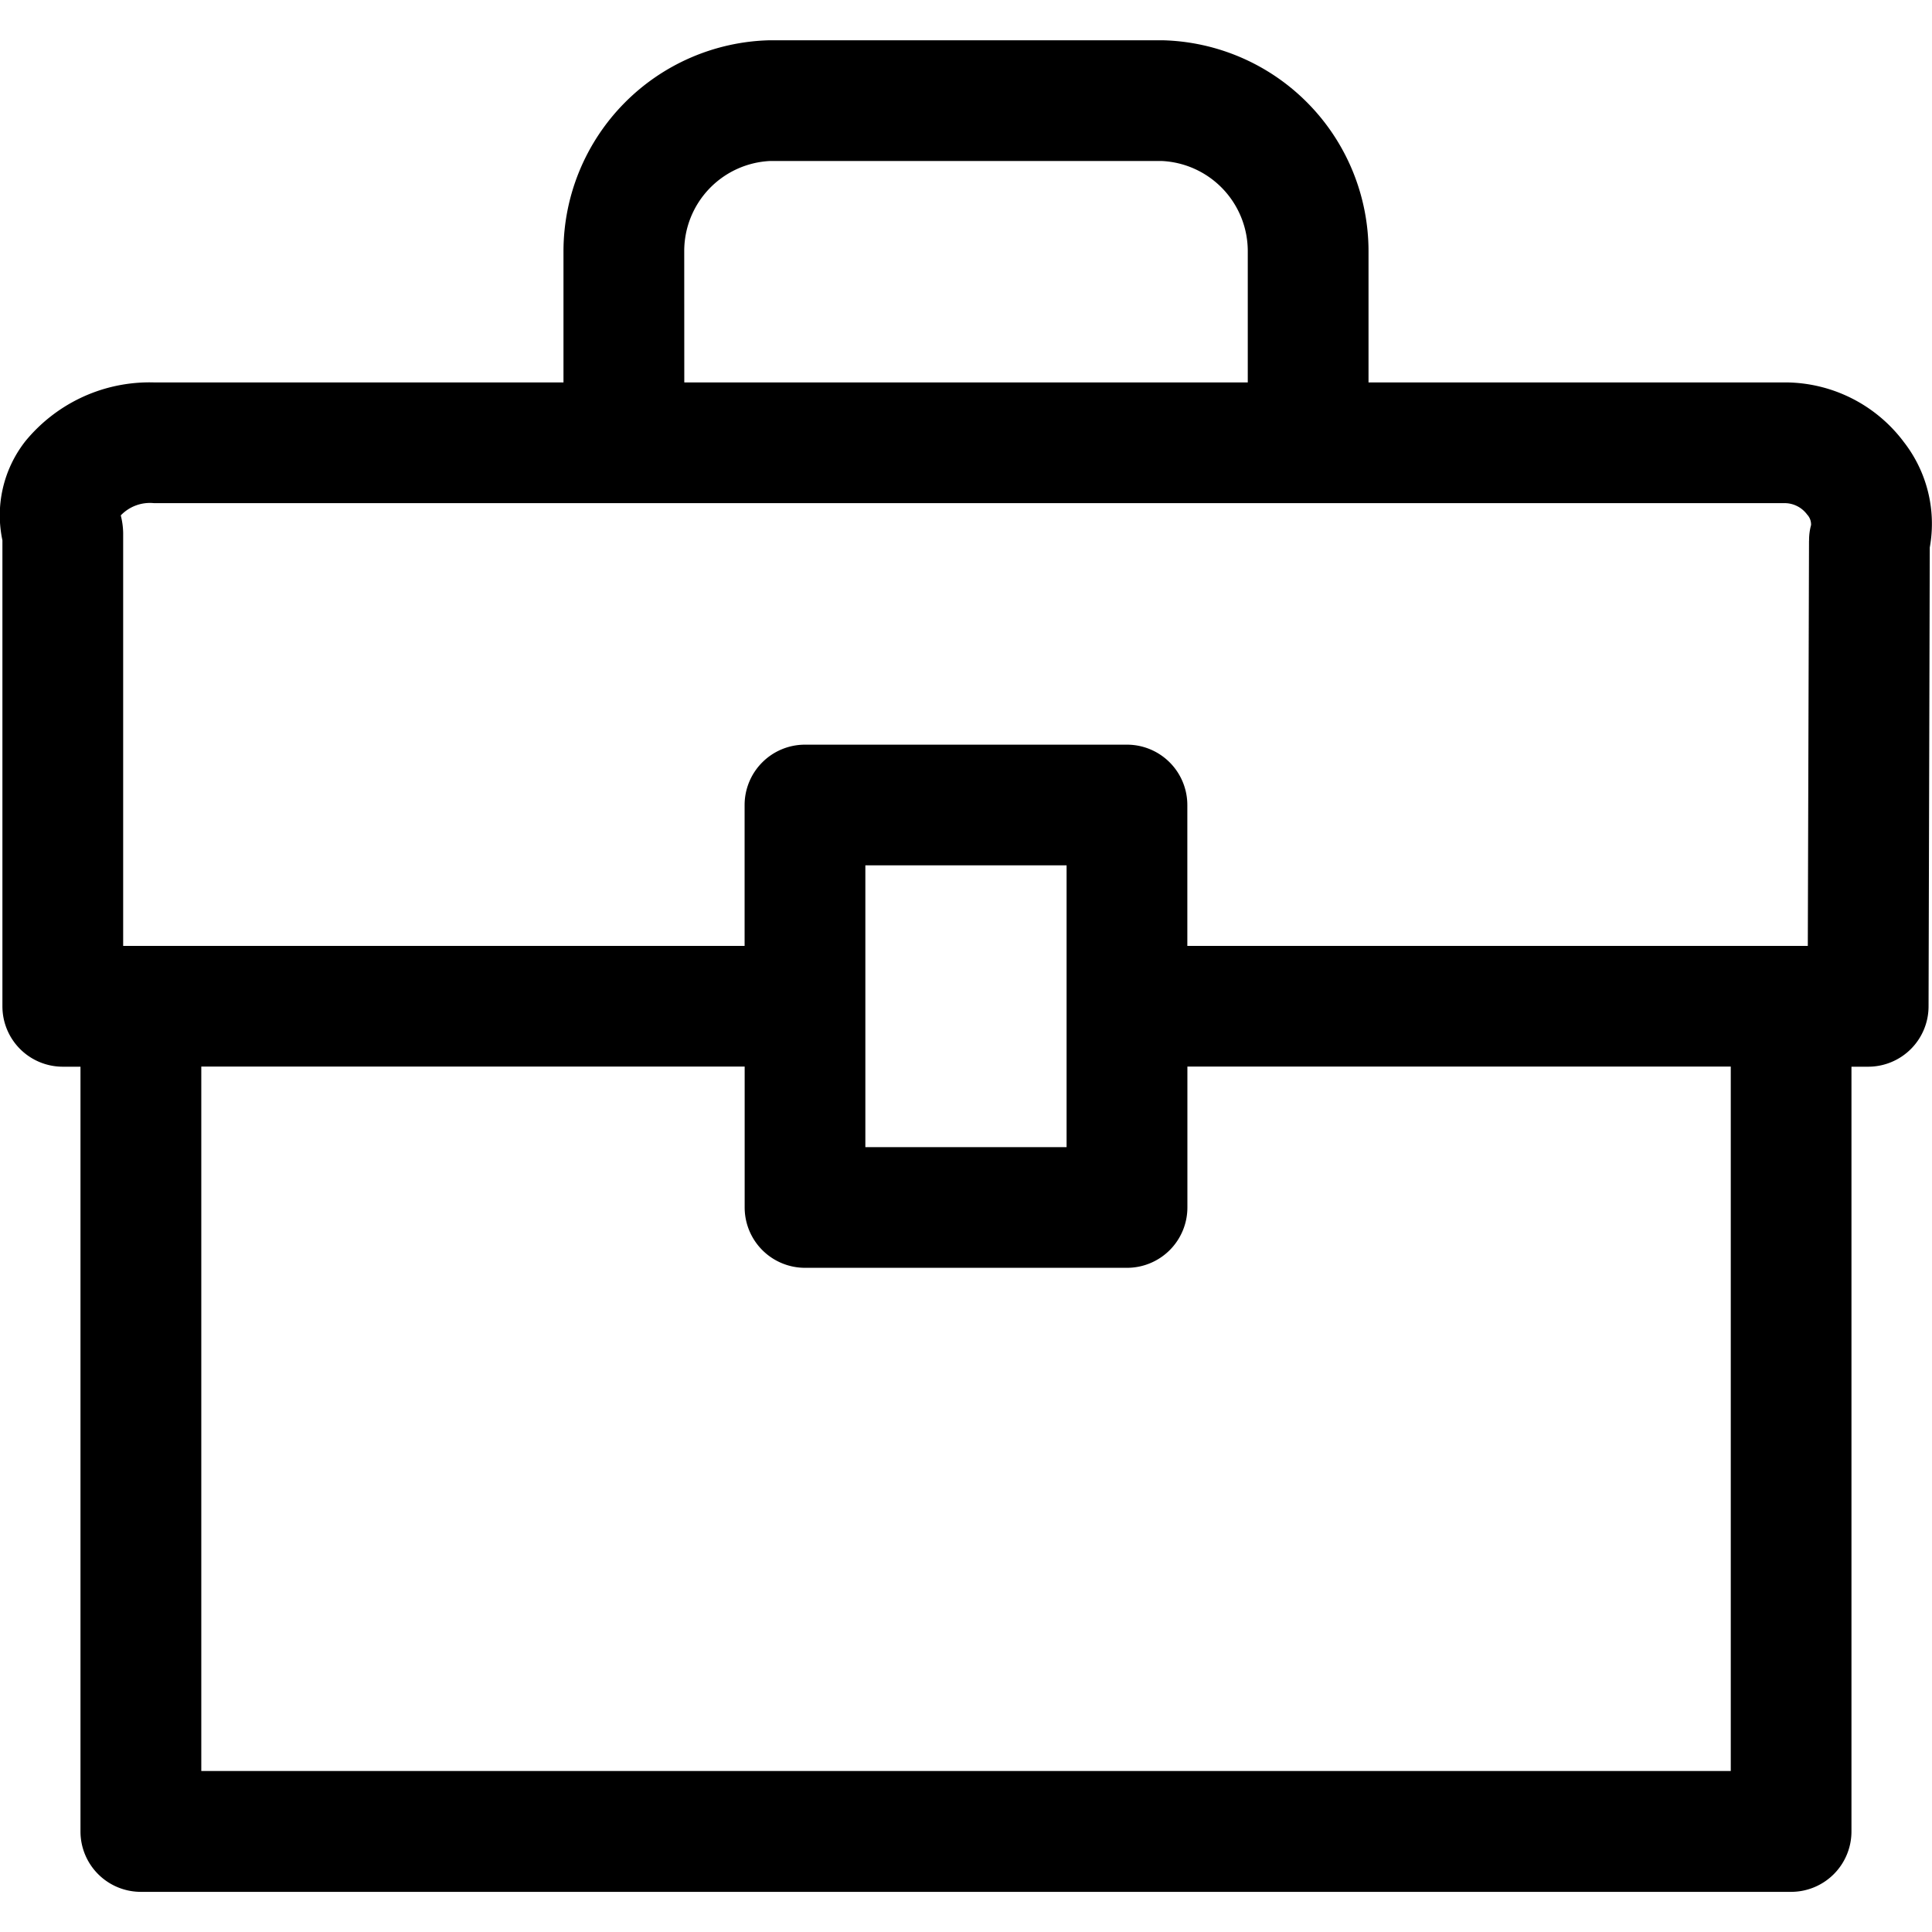 <svg xmlns="http://www.w3.org/2000/svg" width="32" height="32"><path d="M31.523 7.307a2.462 2.462 0 0 0-1.942-.973h-6.914V4.157a3.497 3.497 0 0 0-3.413-3.49H12.75a3.499 3.499 0 0 0-3.417 3.49v2.177H2.55l-.069-.001c-.828 0-1.568.377-2.057.97l-.004.005a1.988 1.988 0 0 0-.378 1.65L.04 8.945v7.723a1 1 0 0 0 1 1h.293v12.667a1 1 0 0 0 1 1h27.333a1 1 0 0 0 1-1V17.668h.277a1 1 0 0 0 1-1l.02-7.6a2.202 2.202 0 0 0-.443-1.764l.003.005zm-20.19-3.15a1.494 1.494 0 0 1 1.413-1.49h6.504a1.495 1.495 0 0 1 1.417 1.49v2.177h-9.333zm17.334 25.176H3.334V17.666h9v2.333a1 1 0 0 0 1 1h5.333a1 1 0 0 0 1-1v-2.333h9zM14.333 19v-4.667h3.333V19zm15.63-10.043l-.02 6.71H19.666v-2.333a1 1 0 0 0-1-1h-5.333a1 1 0 0 0-1 1v2.333H2.04V8.83a1.243 1.243 0 0 0-.042-.302L2 8.537a.668.668 0 0 1 .553-.203H2.55h27.03c.145.007.272.08.352.189l.001.001a.237.237 0 0 1 .064.161v.012-.001a.947.947 0 0 0-.033.251v.01-.001z"/></svg>